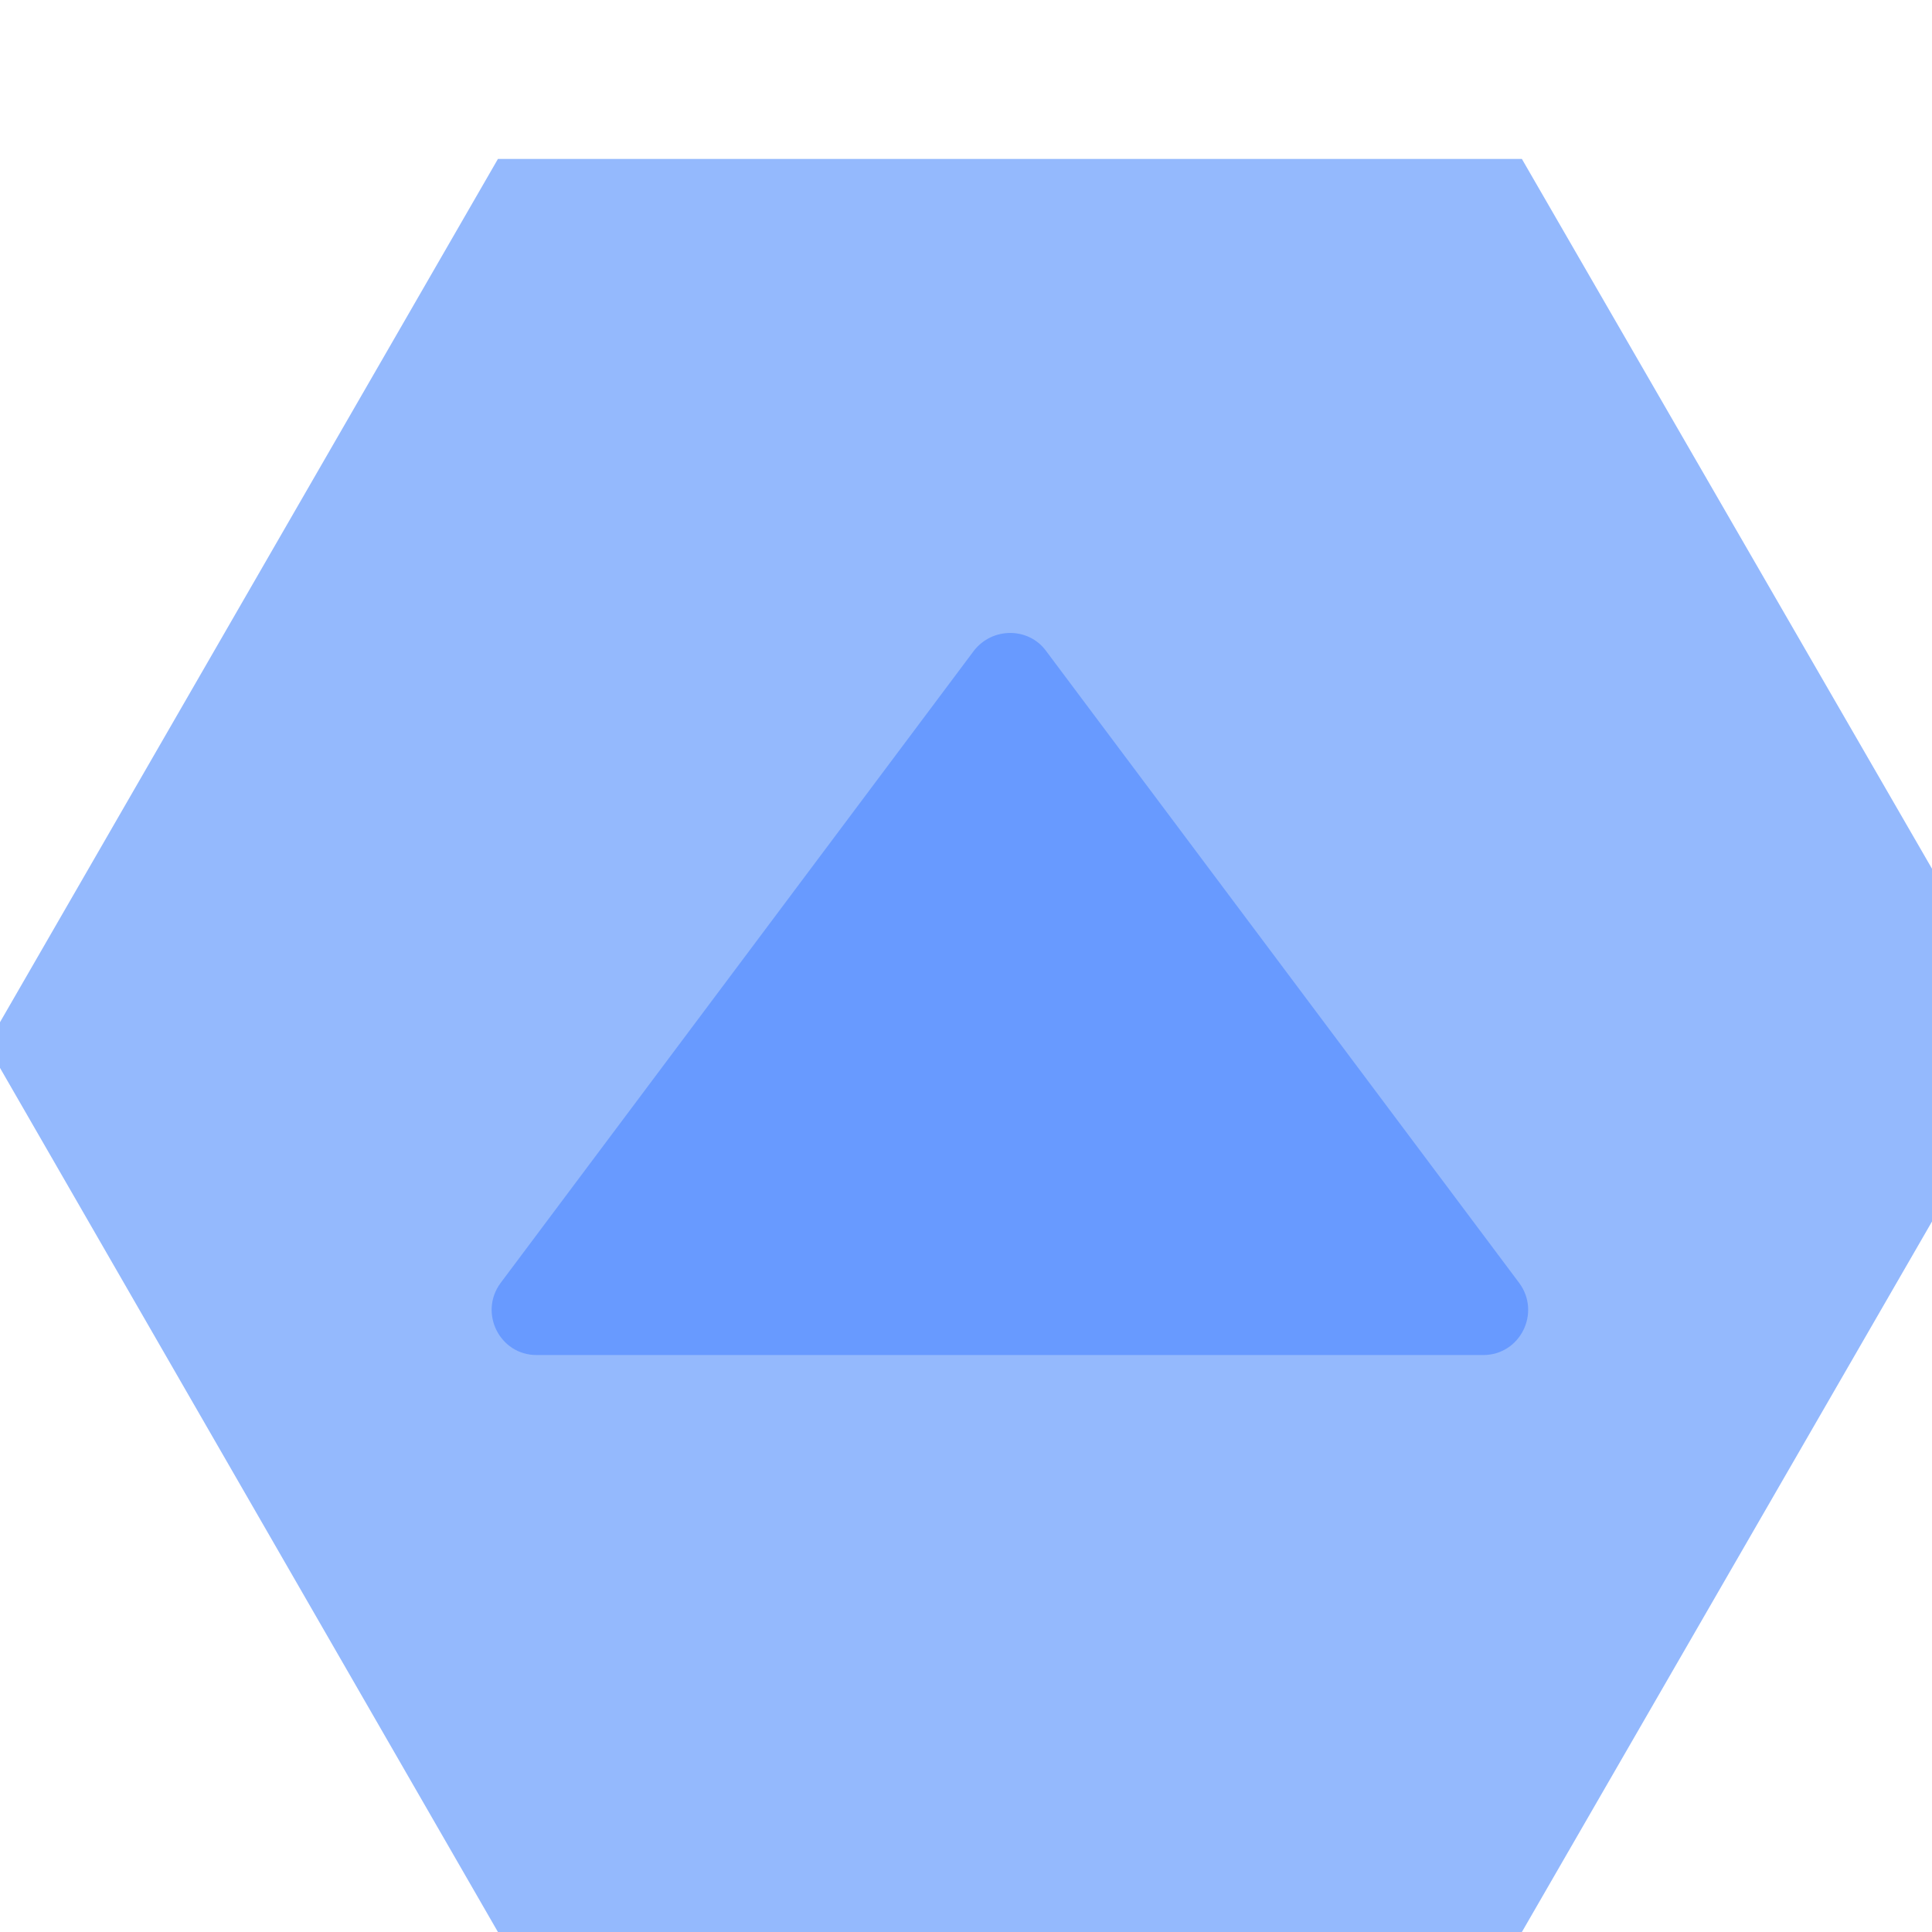 <?xml version="1.0" encoding="UTF-8"?>
<svg id="_图层_1" data-name="图层 1" xmlns="http://www.w3.org/2000/svg" viewBox="0 0 22 22">
  <defs>
    <style>
      .cls-1 {
        fill: #94b9fd;
      }

      .cls-2 {
        fill: #689aff;
      }
    </style>
  </defs>
  <polygon class="cls-1" points="17.33 1.81 5.67 1.81 -.15 11.9 5.67 22 17.33 22 23.16 11.9 17.33 1.81"/>
  <path class="cls-2" d="M11.09,7.41l-5.39,7.2c-.25,.34-.01,.82,.41,.82h10.78c.42,0,.66-.48,.41-.82l-5.39-7.2c-.2-.27-.61-.27-.82,0Z"/>
</svg>
